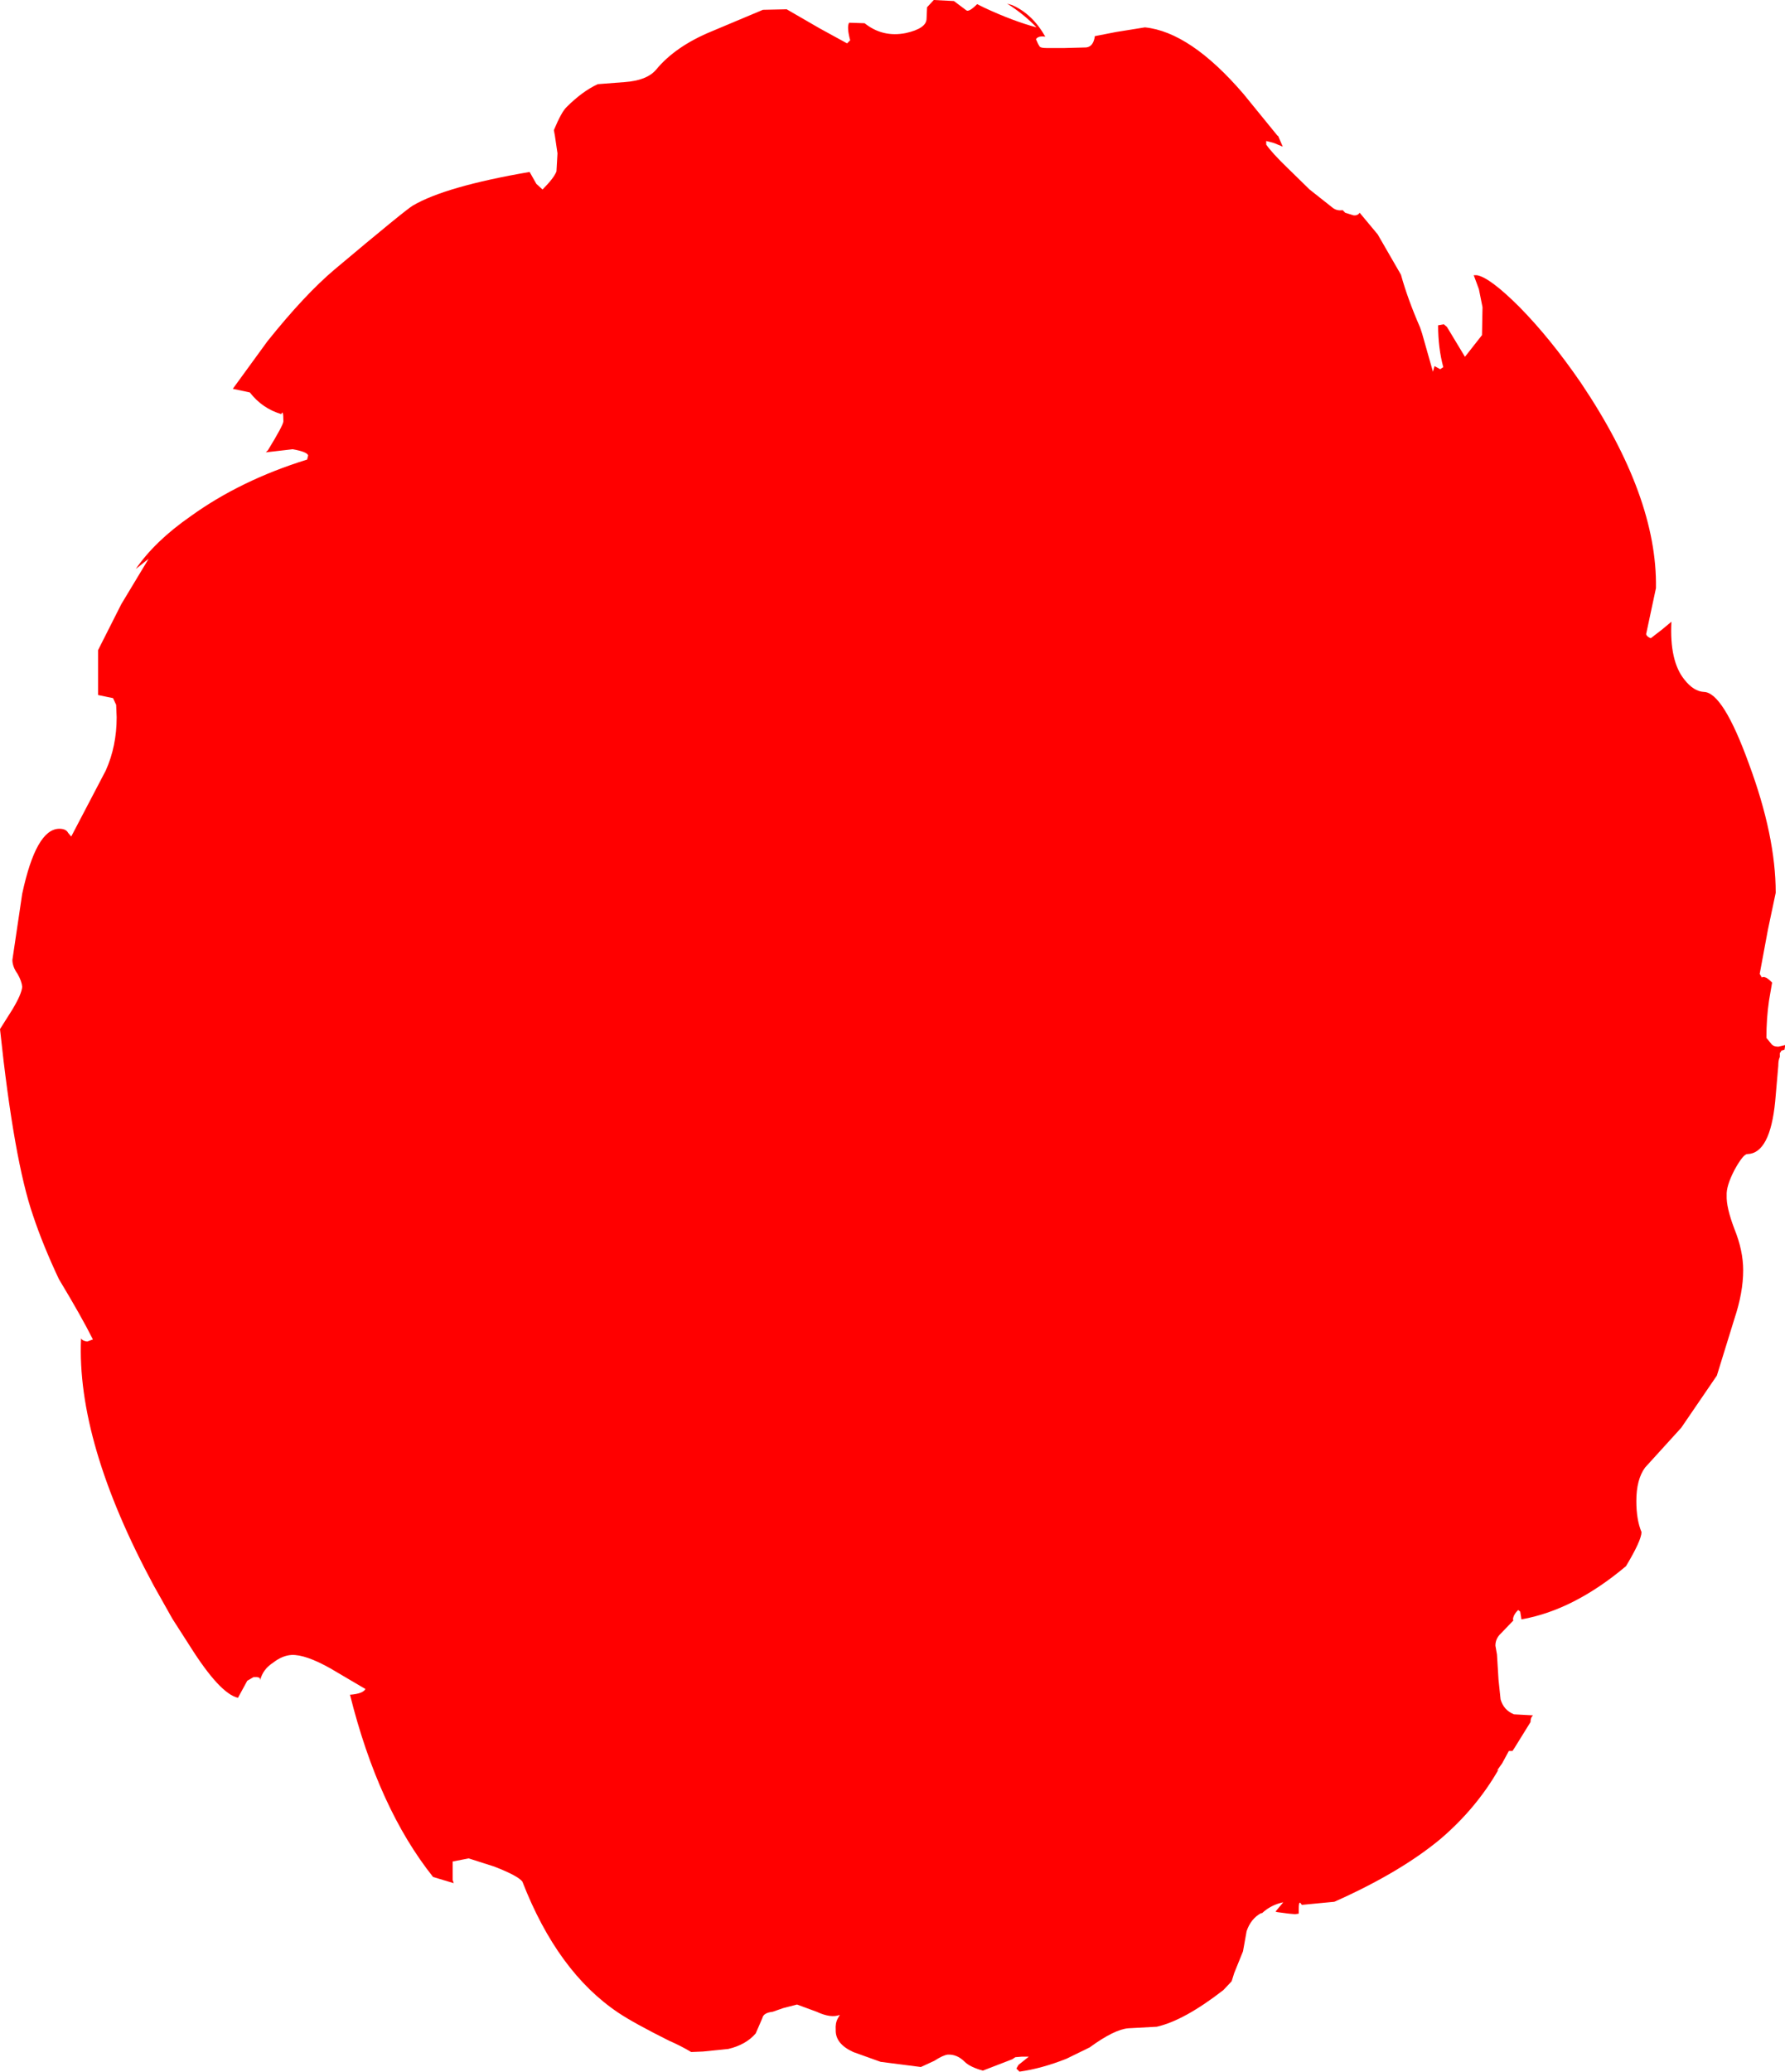 <?xml version="1.0" encoding="UTF-8" standalone="no"?>
<svg xmlns:ffdec="https://www.free-decompiler.com/flash" xmlns:xlink="http://www.w3.org/1999/xlink" ffdec:objectType="shape" height="200.6px" width="172.9px" xmlns="http://www.w3.org/2000/svg">
  <g transform="matrix(1.0, 0.0, 0.0, 1.0, 71.55, 100.6)">
    <path d="M18.25 -99.9 L18.9 -100.6 20.85 -100.5 22.05 -99.6 Q22.3 -99.4 23.1 -100.2 L23.8 -99.85 Q26.6 -98.55 28.85 -97.95 27.6 -99.25 26.0 -100.25 L26.5 -100.1 Q28.45 -99.25 29.7 -97.05 29.0 -97.15 28.8 -96.8 L29.0 -96.35 29.15 -96.1 Q29.25 -95.95 29.8 -95.95 L31.6 -95.95 33.45 -96.0 Q34.35 -95.95 34.5 -97.1 L36.55 -97.5 39.35 -97.95 Q43.75 -97.5 48.9 -91.5 L52.2 -87.45 52.25 -87.45 52.7 -86.4 51.85 -86.75 51.1 -86.95 51.1 -86.6 Q51.65 -85.8 53.15 -84.35 L55.3 -82.25 57.45 -80.55 Q57.9 -80.15 58.5 -80.25 L58.75 -80.0 59.55 -79.75 Q59.95 -79.7 60.15 -80.0 L61.9 -77.9 64.15 -74.0 Q64.8 -71.65 66.0 -68.9 L66.2 -68.3 67.25 -64.6 67.4 -65.15 67.95 -64.85 68.25 -65.05 Q67.75 -66.9 67.75 -69.1 L68.3 -69.2 68.6 -68.95 70.35 -66.05 72.0 -68.15 72.05 -70.85 71.7 -72.6 71.2 -73.95 71.5 -73.95 Q72.75 -73.75 75.65 -70.85 78.65 -67.8 81.6 -63.5 89.0 -52.5 88.85 -43.65 L87.9 -39.2 Q87.95 -38.95 88.35 -38.8 L89.45 -39.65 90.35 -40.4 Q90.15 -36.6 91.6 -34.8 92.5 -33.65 93.5 -33.6 95.35 -33.55 97.85 -26.65 100.45 -19.65 100.45 -14.15 L99.7 -10.6 98.9 -6.3 99.1 -5.95 Q99.45 -6.15 100.1 -5.45 L99.8 -3.7 Q99.55 -2.0 99.55 -0.1 L100.0 0.45 Q100.2 0.75 100.7 0.75 L101.35 0.6 101.35 0.75 101.3 1.05 101.15 1.1 Q100.95 1.1 100.95 1.25 L100.85 1.35 100.85 1.75 Q100.7 2.05 100.7 2.6 L100.4 6.05 Q99.9 11.1 97.7 11.15 97.3 11.15 96.45 12.7 95.65 14.25 95.7 15.15 95.65 16.3 96.45 18.4 97.3 20.5 97.3 22.4 97.3 24.55 96.45 27.1 L94.75 32.6 91.3 37.65 87.8 41.5 Q86.95 42.65 86.95 44.75 86.95 46.55 87.45 47.75 87.45 48.55 85.95 51.05 80.9 55.3 75.85 56.2 L75.8 56.15 75.8 56.05 75.7 55.45 75.5 55.3 Q75.0 55.8 75.0 56.25 L75.05 56.3 73.85 57.55 Q73.3 58.05 73.3 58.75 L73.45 59.6 73.6 62.05 73.8 63.95 Q74.1 65.0 75.1 65.4 L76.95 65.5 Q76.7 65.7 76.7 66.15 L75.15 68.65 74.95 68.95 74.6 68.95 73.95 70.15 73.45 70.85 73.6 70.75 Q71.45 74.5 68.0 77.45 64.1 80.7 57.7 83.55 L54.55 83.85 54.4 83.65 Q54.25 83.55 54.25 84.25 L54.25 84.7 53.9 84.75 53.3 84.7 52.15 84.55 52.0 84.5 52.75 83.6 Q51.55 83.85 50.7 84.65 L50.6 84.65 Q49.6 85.2 49.2 86.4 L48.85 88.35 48.0 90.45 47.75 91.25 46.95 92.1 Q43.15 95.05 40.5 95.65 L37.75 95.8 Q36.4 95.9 34.0 97.65 L31.75 98.75 Q29.35 99.7 27.2 100.0 L26.9 99.7 27.1 99.35 28.1 98.55 27.4 98.55 26.8 98.6 26.5 98.8 23.65 99.9 Q22.4 99.55 21.9 99.05 21.15 98.3 20.25 98.35 19.8 98.4 18.95 98.95 L17.65 99.55 13.75 99.05 11.1 98.1 Q9.35 97.3 9.4 95.95 9.35 95.3 9.6 94.85 L9.8 94.5 Q8.95 94.85 7.55 94.2 L5.65 93.5 4.3 93.85 3.3 94.2 Q2.4 94.3 2.3 94.8 L1.65 96.3 Q0.7 97.4 -1.0 97.8 L-3.45 98.05 -4.6 98.1 Q-5.6 97.5 -6.75 97.0 -10.15 95.3 -11.65 94.3 -17.55 90.35 -20.95 81.6 -21.35 81.05 -23.65 80.15 L-26.15 79.35 -27.7 79.65 -27.7 81.45 -27.6 81.75 -29.6 81.15 Q-34.9 74.5 -37.65 63.5 L-37.6 63.5 Q-36.4 63.4 -36.15 62.95 L-39.55 60.95 Q-41.95 59.6 -43.3 59.65 -44.2 59.7 -45.1 60.4 -46.1 61.05 -46.35 62.1 L-46.35 62.0 Q-46.35 61.75 -47.0 61.8 L-47.6 62.15 -48.5 63.8 Q-50.25 63.4 -53.15 58.8 L-54.85 56.15 -56.65 52.95 Q-64.15 39.05 -63.7 29.0 -63.55 29.25 -63.1 29.3 L-62.55 29.1 Q-63.65 26.9 -65.85 23.25 -67.4 19.95 -68.35 17.1 -70.2 11.75 -71.55 -0.95 L-70.35 -2.85 Q-69.45 -4.35 -69.4 -5.05 -69.45 -5.6 -69.85 -6.3 -70.35 -7.0 -70.35 -7.65 L-69.4 -14.05 Q-68.05 -20.35 -65.8 -20.35 -65.15 -20.35 -64.95 -19.95 L-64.65 -19.6 -61.3 -26.0 Q-60.25 -28.35 -60.25 -31.15 L-60.3 -32.35 -60.6 -33.0 -62.05 -33.3 -62.05 -37.65 -59.8 -42.1 -57.15 -46.5 -58.4 -45.5 Q-56.55 -48.2 -53.1 -50.6 -48.25 -54.1 -41.8 -56.1 L-41.7 -56.5 Q-41.8 -56.85 -43.2 -57.1 L-45.8 -56.8 -45.6 -57.0 Q-44.1 -59.45 -44.1 -59.8 -44.1 -61.0 -44.3 -60.5 -46.15 -61.05 -47.35 -62.6 L-49.0 -62.95 -45.65 -67.55 Q-42.05 -72.05 -39.15 -74.5 -32.25 -80.3 -31.55 -80.7 -28.4 -82.55 -20.25 -83.95 L-19.6 -82.8 -19.0 -82.25 Q-17.9 -83.35 -17.65 -84.0 L-17.55 -85.75 -17.8 -87.45 -17.9 -88.0 Q-17.15 -89.8 -16.65 -90.25 -15.15 -91.75 -13.65 -92.45 L-11.05 -92.65 Q-8.9 -92.8 -8.0 -93.85 -6.15 -96.1 -2.65 -97.55 L2.35 -99.65 4.65 -99.7 7.85 -97.85 10.5 -96.4 10.8 -96.7 Q10.45 -98.0 10.7 -98.4 L12.2 -98.35 Q13.95 -96.95 16.2 -97.4 18.2 -97.85 18.2 -98.8 L18.25 -99.9" fill="#ff0000" fill-rule="evenodd" stroke="none"/>
  </g>
</svg>
